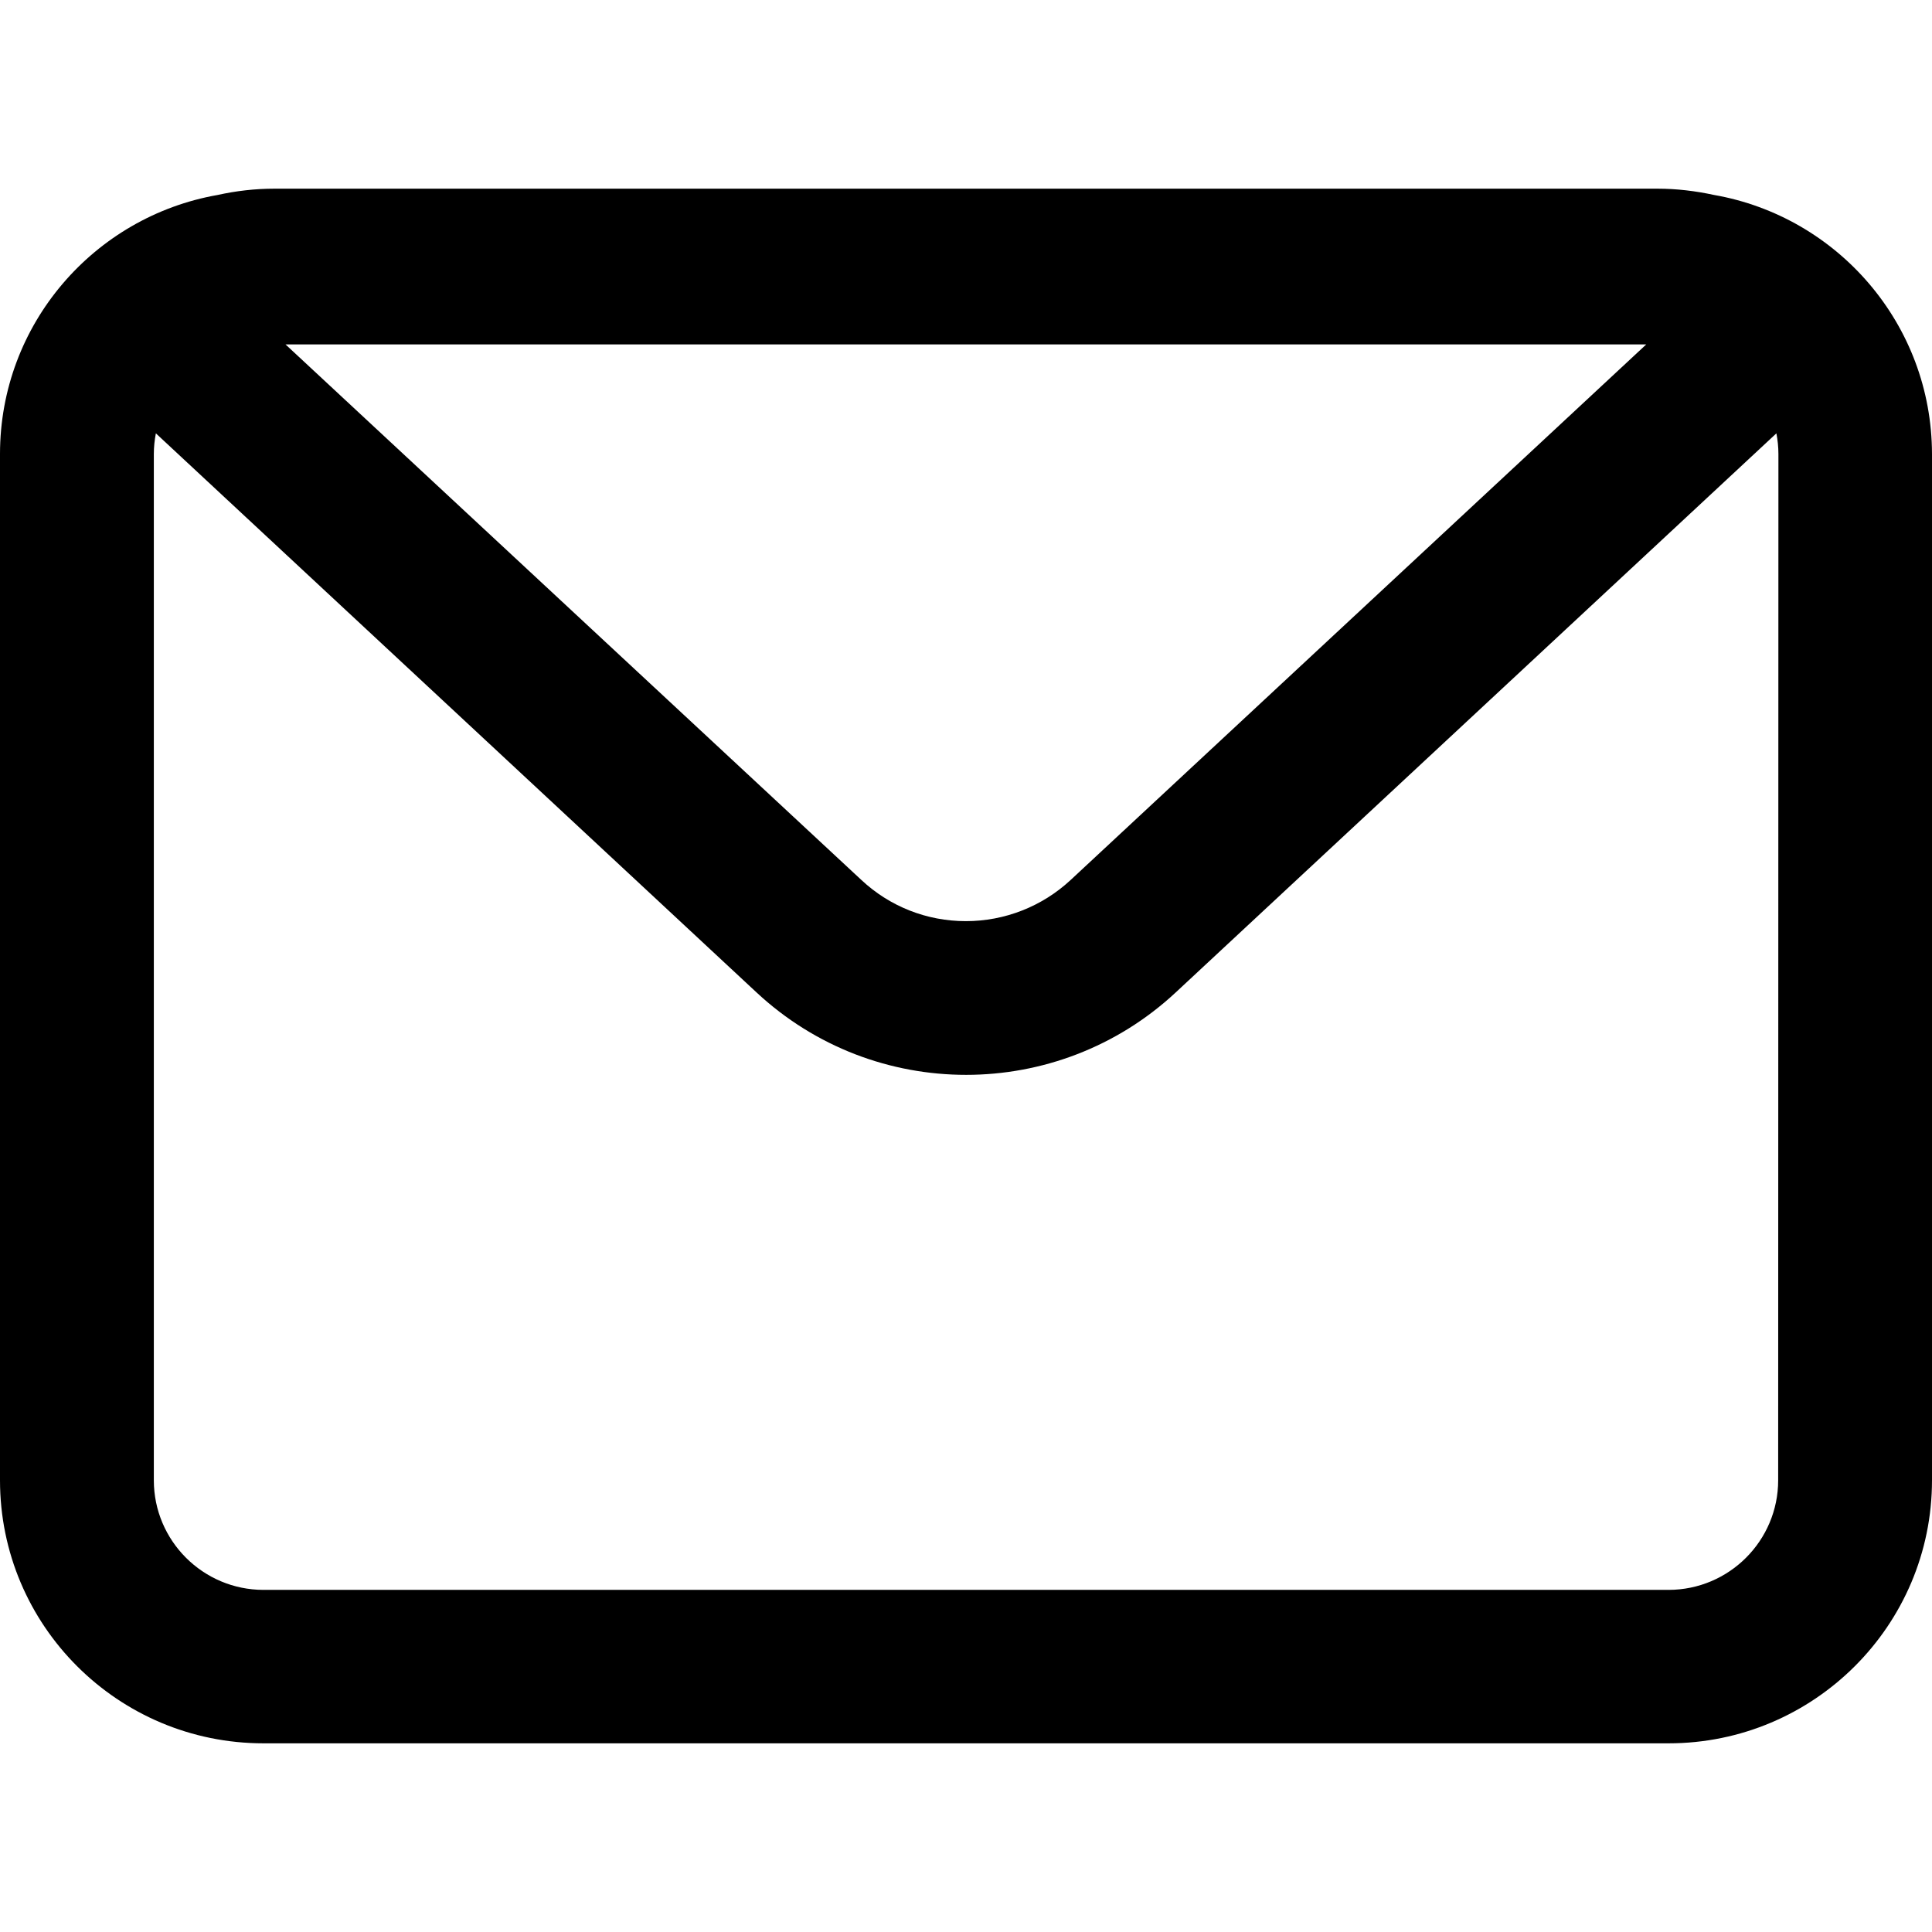 <svg xmlns="http://www.w3.org/2000/svg" width="1024" height="1024" viewBox="0 0 1024 1024"><path d="M908.514,3.339 C898.623,1.202 888.598,0 878.44,0 L145.426,0 C135.134,0 124.976,1.202 115.352,3.339 C49.857,14.824 0,71.85 0,140.628 L0,684.574 C0,761.632 62.555,824 139.679,824 L884.321,824 C961.445,824 1024,761.499 1024,684.574 L1024,140.628 C1023.866,71.85 974.01,14.824 908.514,3.339 L908.514,3.339 Z M872.559,82.534 L567.404,366.46 C552.3,380.482 532.517,388.228 511.933,388.228 C491.215,388.228 471.567,380.482 456.463,366.326 L151.308,82.534 L872.559,82.534 L872.559,82.534 Z M942.465,684.574 C942.465,716.626 916.4,742.668 884.321,742.668 L139.679,742.668 C107.6,742.668 81.535,716.626 81.535,684.574 L81.535,140.628 C81.535,136.888 81.936,133.282 82.604,129.676 L400.992,426.023 C432.269,455.136 472.101,469.693 512.067,469.693 C551.899,469.693 591.864,455.136 623.142,426.023 L941.529,129.676 C942.198,133.282 942.599,136.888 942.599,140.628 L942.465,684.574 L942.465,684.574 Z" transform="translate(0 100)"/></svg>
